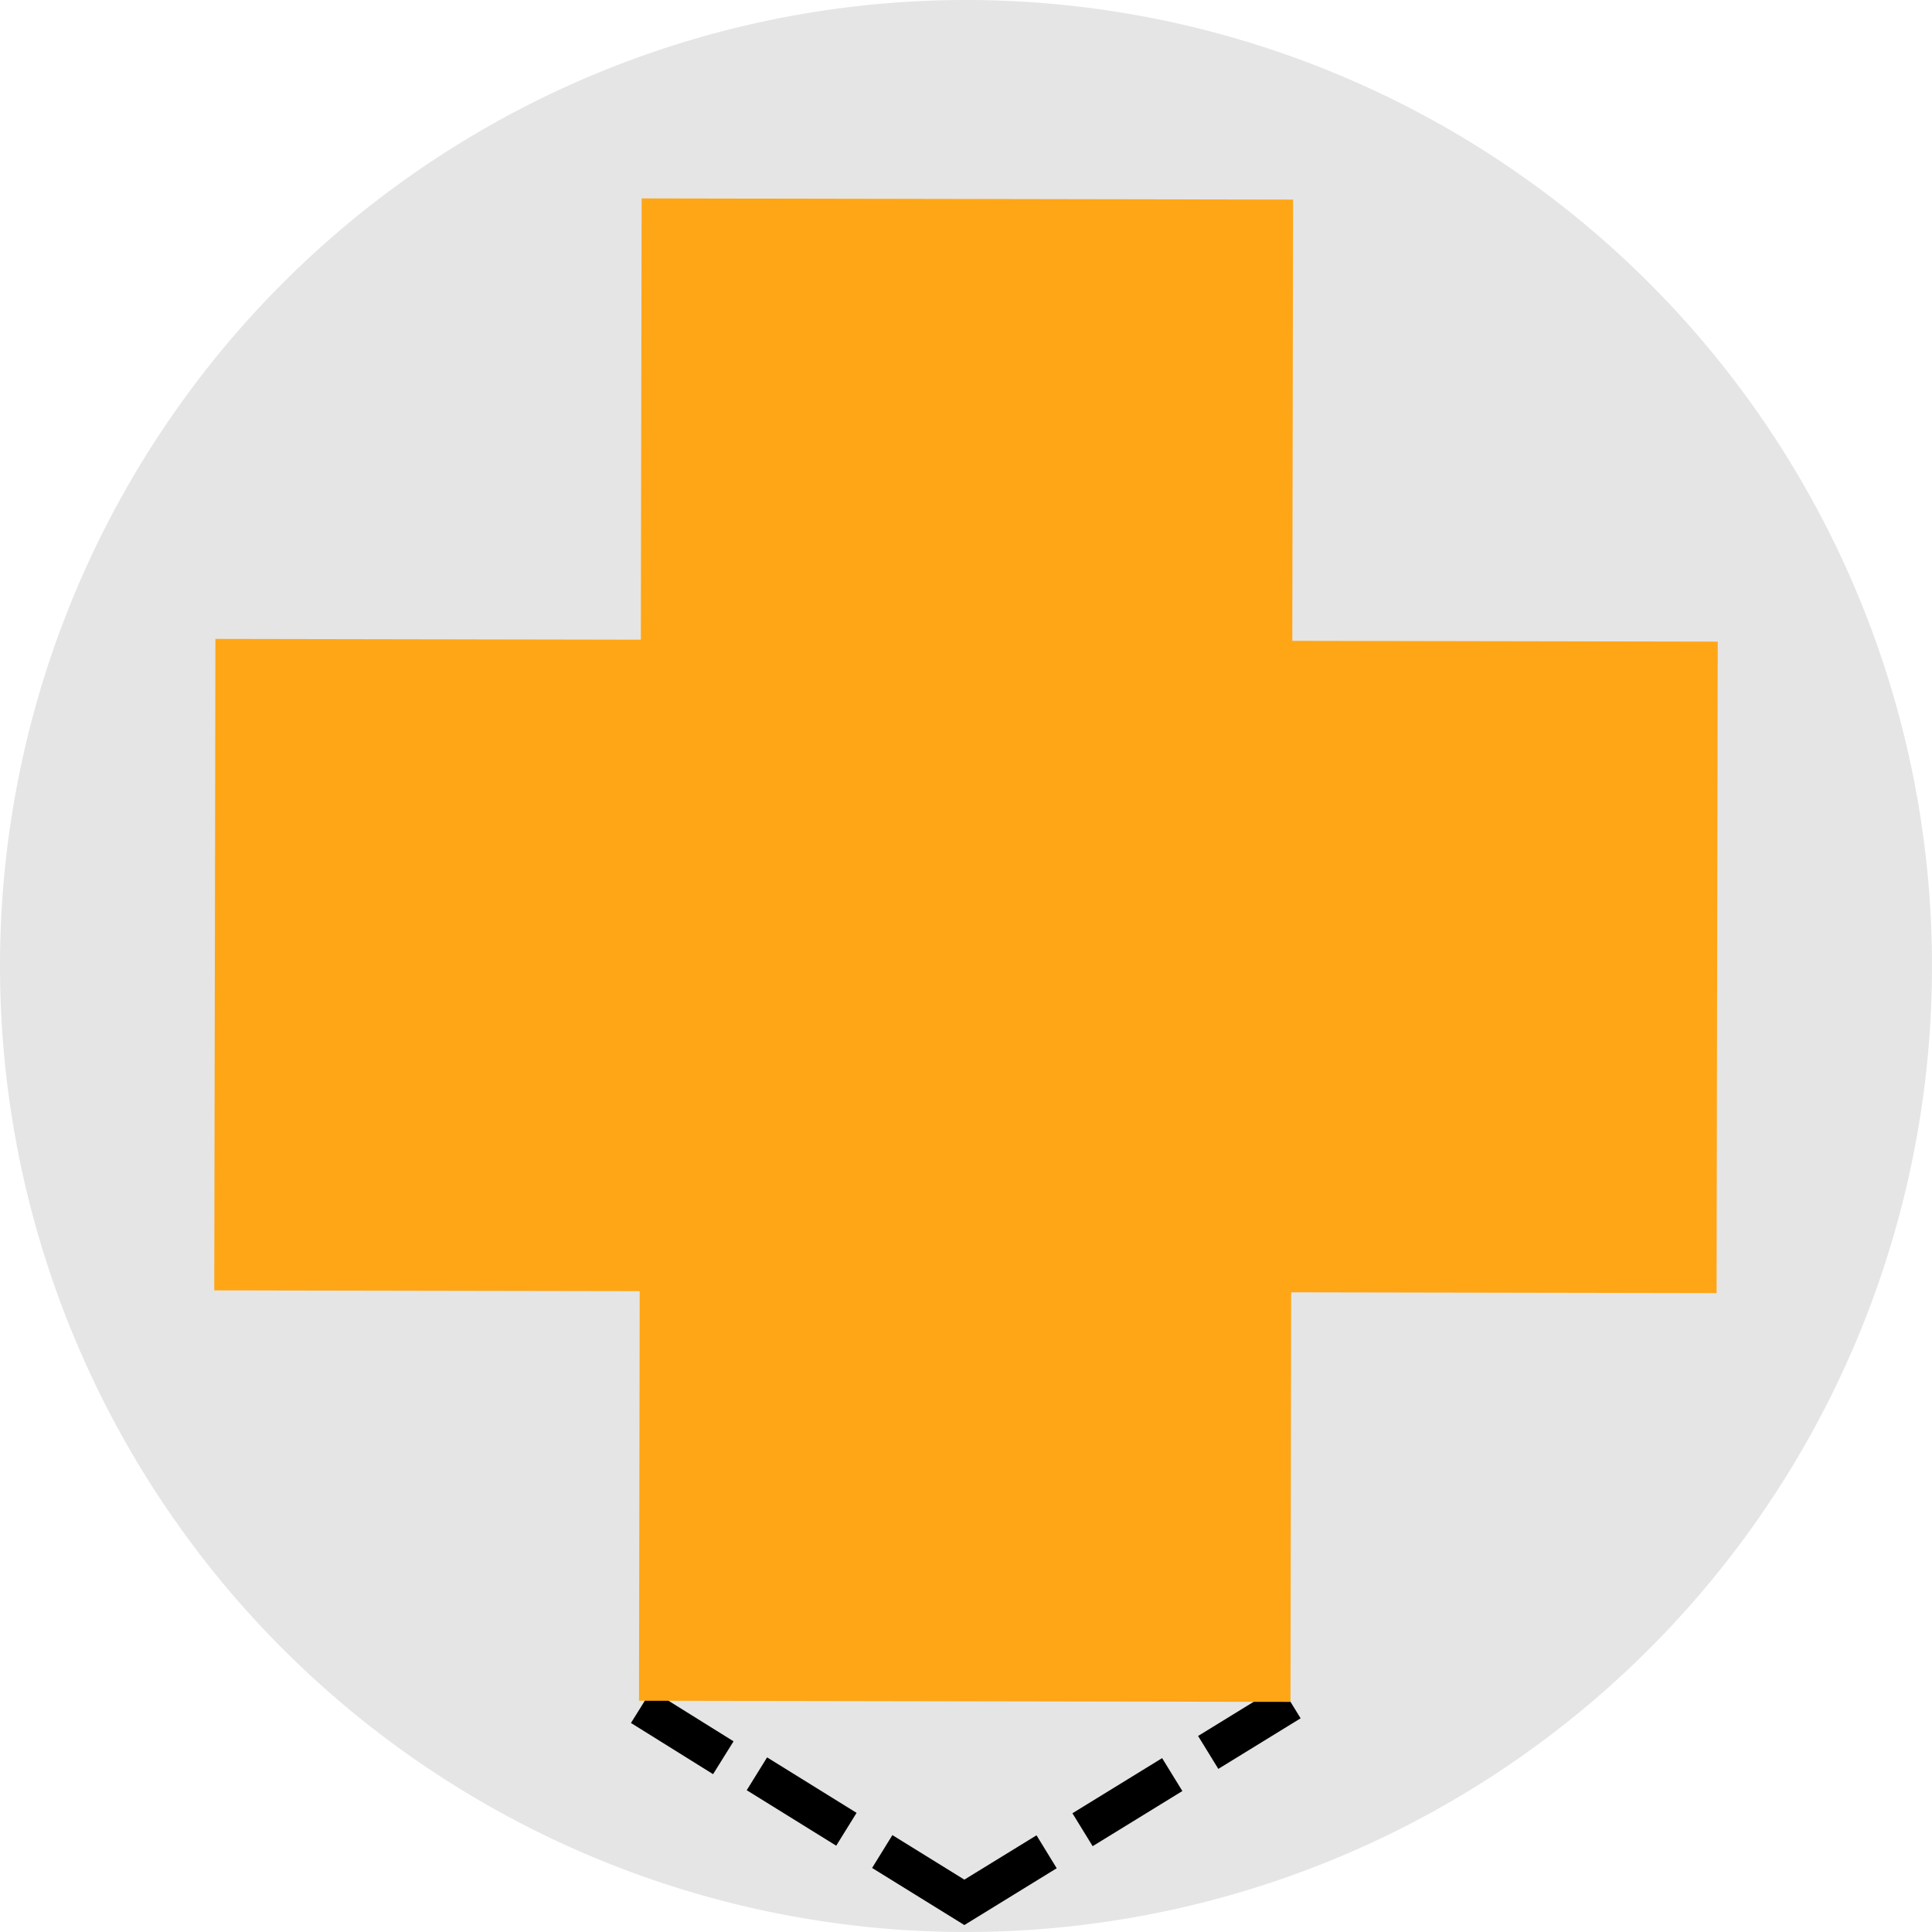 <svg id="Layer_1" data-name="Layer 1" xmlns="http://www.w3.org/2000/svg" viewBox="0 0 200 200"><defs><style>.cls-1{fill:#e5e5e5;}.cls-2{fill:#ffa617;}</style></defs><title>pointer</title><path class="cls-1" d="M0,99.82A100,100,0,1,1,99.82,200,100,100,0,0,1,0,99.82"/><polyline class="cls-1" points="66.15 176.06 99.83 196.94 133.59 176.18"/><rect x="68.4" y="173.7" width="4" height="10" transform="matrix(0.53, -0.85, 0.85, 0.53, -118.58, 144.44)"/><rect x="80.99" y="181.05" width="4" height="10.9" transform="translate(-119.25 158.75) rotate(-58.2)"/><polygon points="99.83 199.28 90.28 193.37 92.38 189.97 99.83 194.58 107.3 189.99 109.39 193.4 99.83 199.28"/><rect x="111.25" y="184.56" width="10.9" height="4" transform="translate(-80.41 88.74) rotate(-31.58)"/><rect x="124.33" y="176.8" width="10" height="4" transform="translate(-74.48 94.2) rotate(-31.58)"/><polygon class="cls-2" points="177.82 66.42 177.7 133.86 133.66 133.78 133.59 176.18 66.15 176.06 66.22 133.66 22.18 133.58 22.3 66.14 66.34 66.22 66.42 20.54 133.86 20.66 133.78 66.34 177.82 66.42"/></svg>